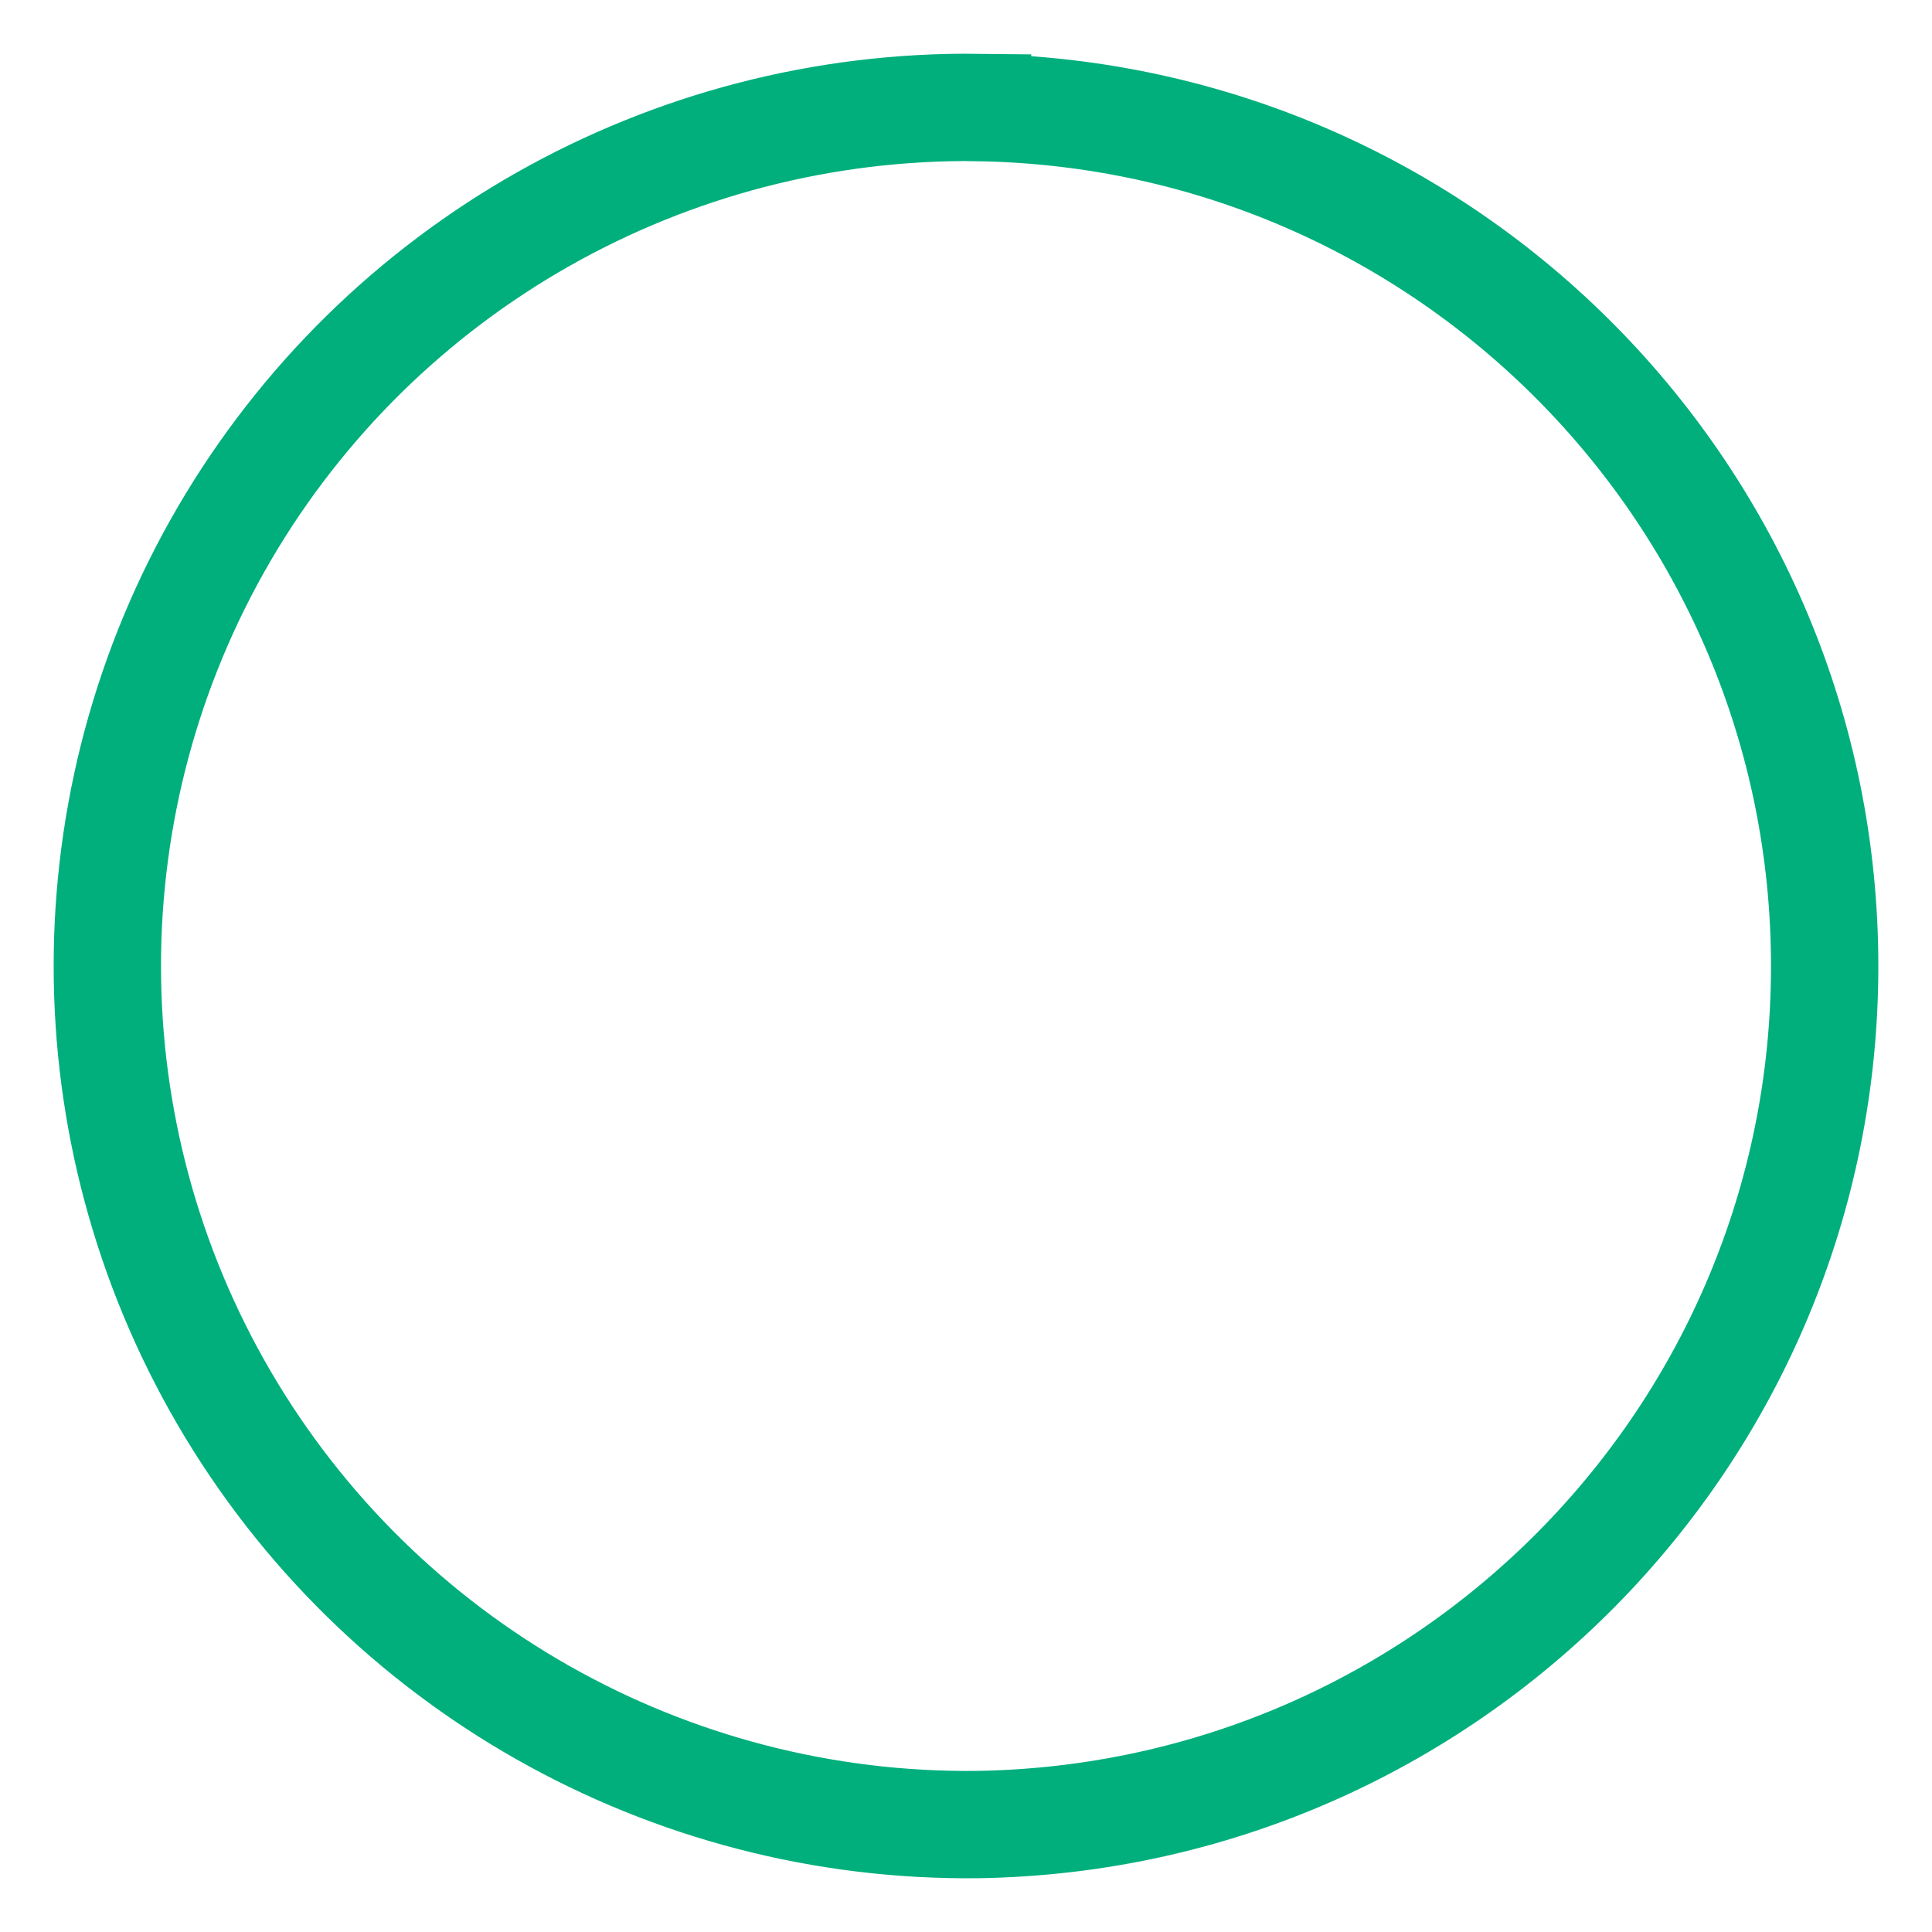 <?xml version="1.0" encoding="UTF-8"?>
<svg width="18px" height="18px" viewBox="0 0 18 18" version="1.1" xmlns="http://www.w3.org/2000/svg" xmlns:xlink="http://www.w3.org/1999/xlink">
    <title>checkbox-outline</title>
    <g id="更新-FLASH-POOL" stroke="none" stroke-width="1" fill="none" fill-rule="evenodd">
        <g id="Flash-Pool-Liquidation-List" transform="translate(-658, -333)" stroke="#00AF7C">
            <g id="未选中" transform="translate(659, 334)">
                <path d="M8.108,0.001 C5.222,-0.032 2.542,1.486 1.089,3.974 C-0.363,6.462 -0.363,9.538 1.089,12.026 C2.542,14.514 5.222,16.032 8.108,15.999 C12.487,15.93 16,12.369 16,8.001 C16,3.632 12.487,0.071 8.108,0.002 L8.108,0.001 Z" id="形状"></path>
            </g>
        </g>
    </g>
</svg>
